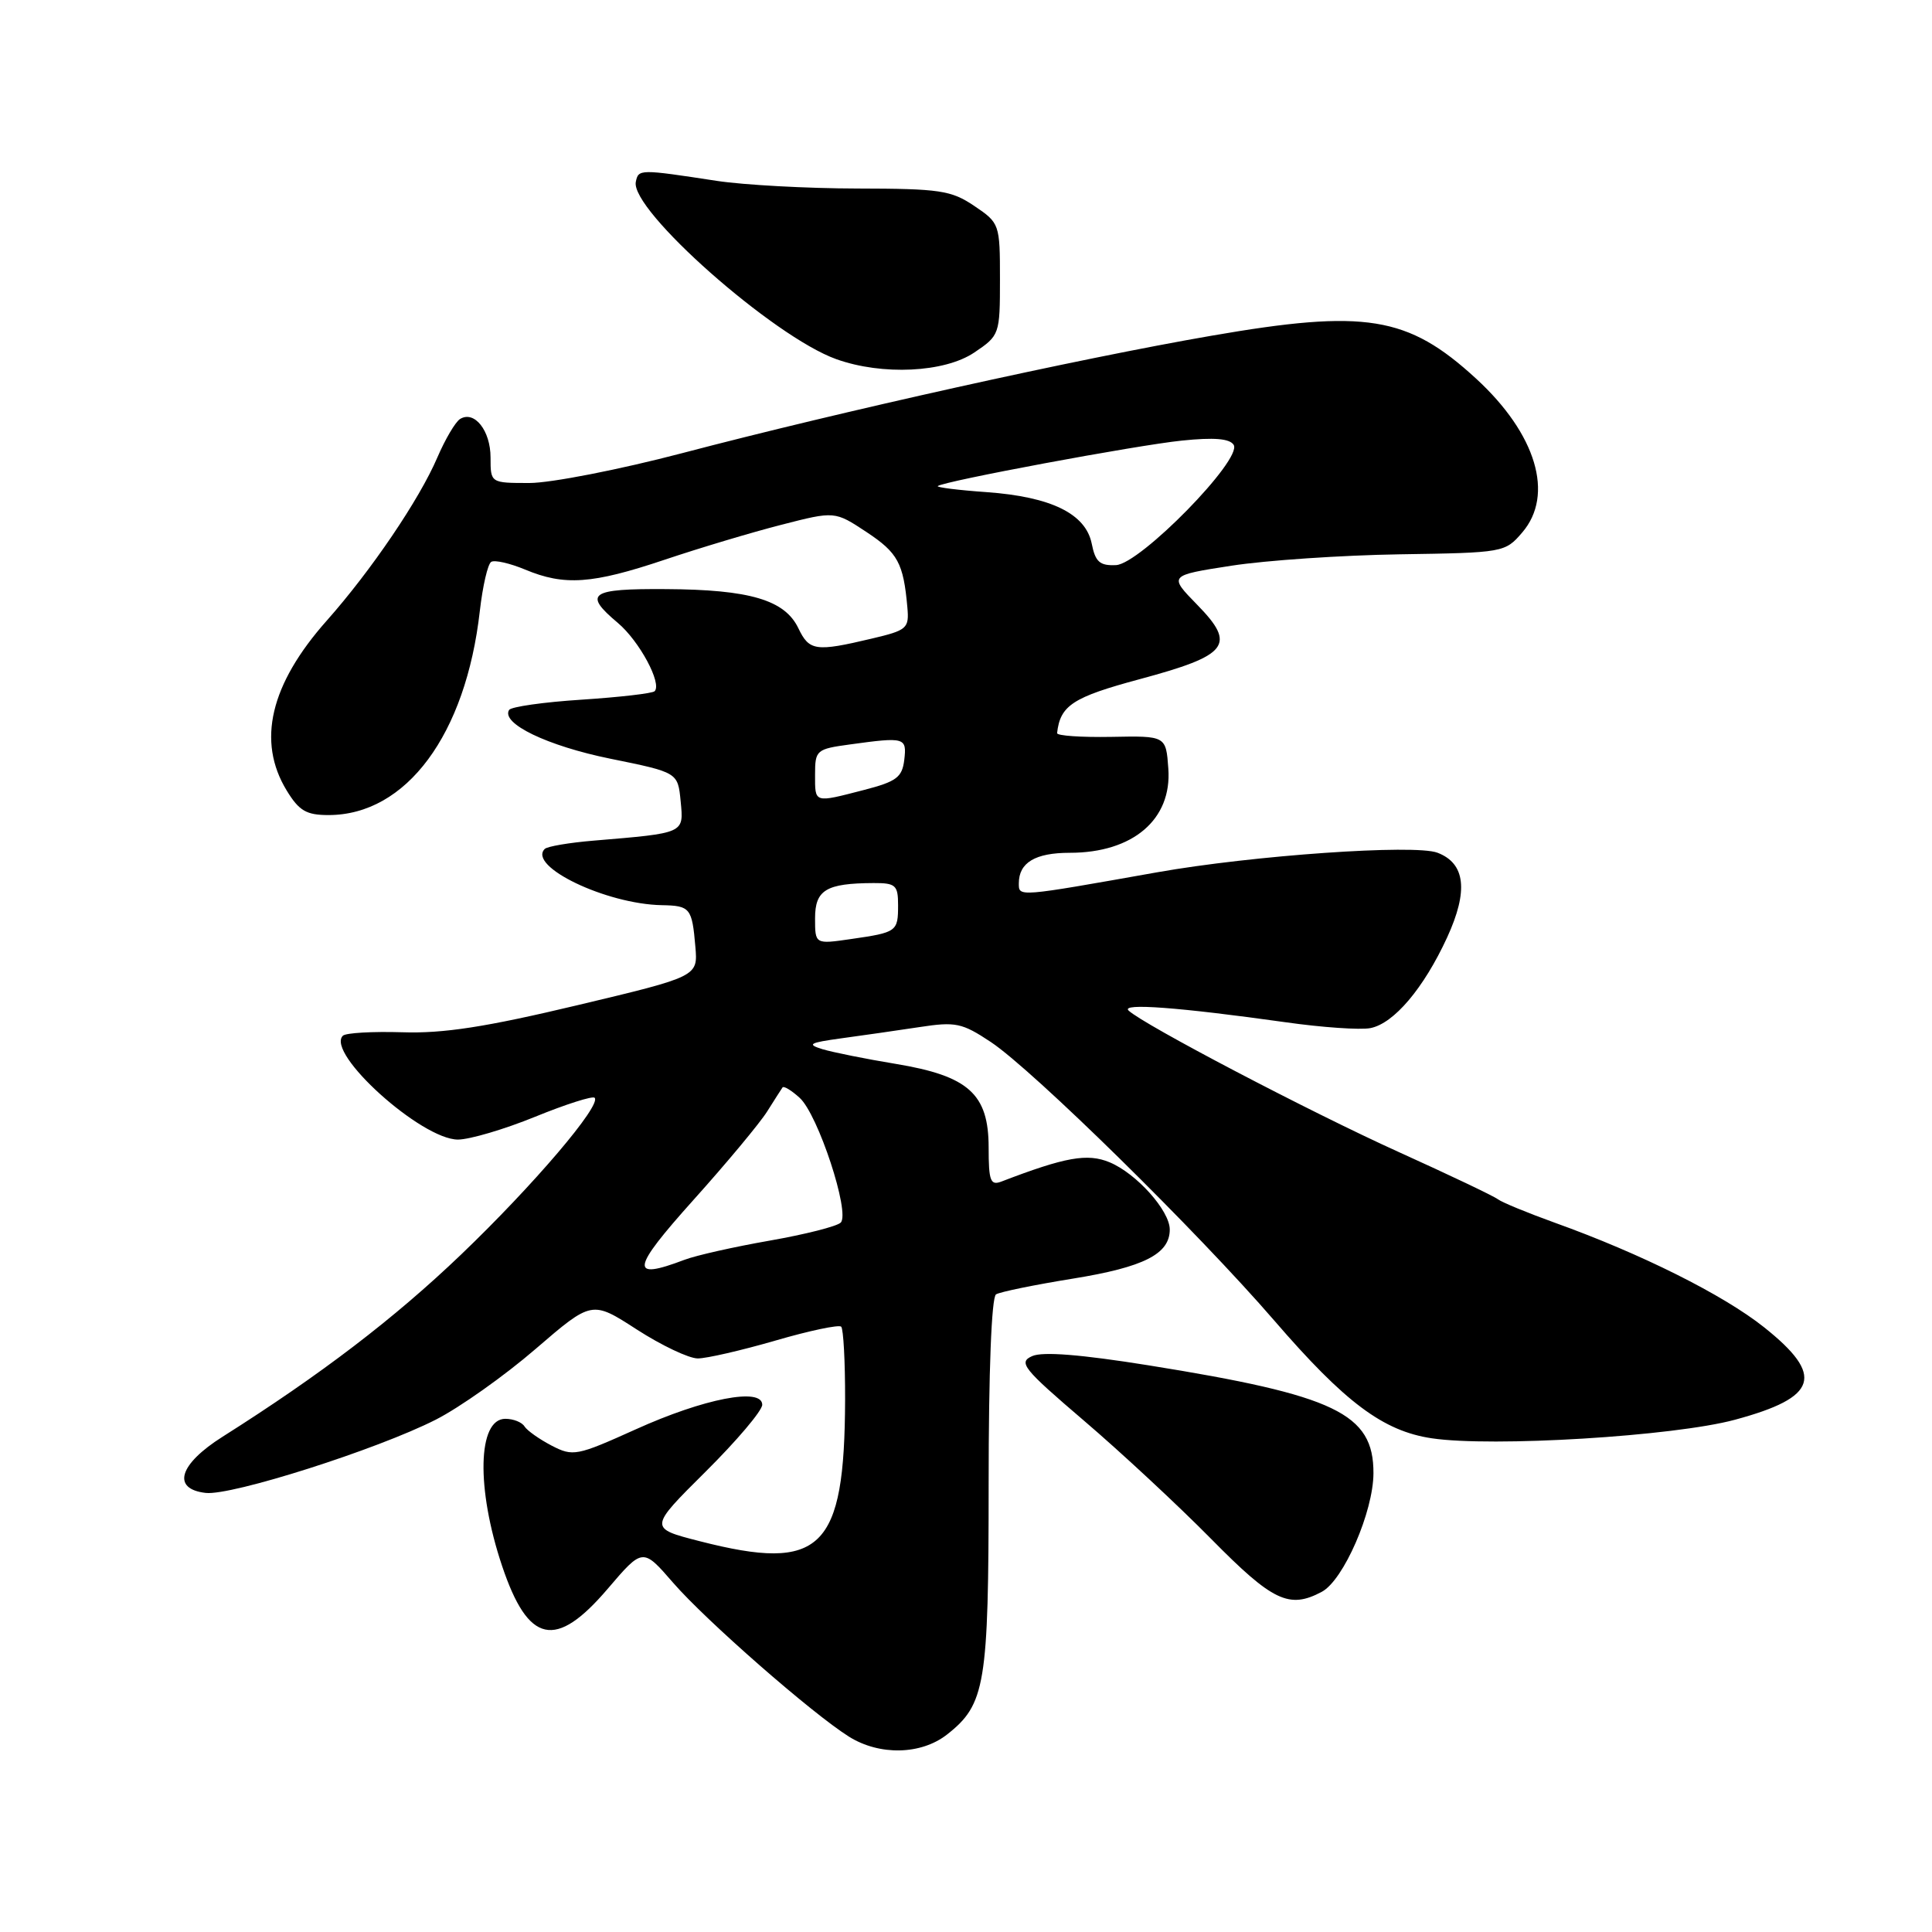 <?xml version="1.0" encoding="UTF-8" standalone="no"?>
<!DOCTYPE svg PUBLIC "-//W3C//DTD SVG 1.1//EN" "http://www.w3.org/Graphics/SVG/1.1/DTD/svg11.dtd" >
<svg xmlns="http://www.w3.org/2000/svg" xmlns:xlink="http://www.w3.org/1999/xlink" version="1.1" viewBox="0 0 256 256">
 <g >
 <path fill="currentColor"
d=" M 125.49 229.83 C 130.57 225.84 131.00 223.23 131.00 196.59 C 131.00 181.74 131.38 171.88 131.98 171.51 C 132.51 171.18 137.11 170.24 142.19 169.42 C 151.58 167.90 155.00 166.16 155.00 162.92 C 155.00 160.42 150.59 155.49 147.03 154.01 C 144.09 152.79 141.17 153.31 132.70 156.56 C 131.24 157.12 131.00 156.49 131.00 152.06 C 131.00 144.96 128.35 142.57 118.69 140.97 C 114.74 140.32 110.38 139.44 109.00 139.03 C 106.86 138.37 107.22 138.17 111.50 137.58 C 114.25 137.21 118.88 136.54 121.80 136.10 C 126.63 135.36 127.46 135.53 131.30 138.08 C 136.92 141.83 158.68 163.21 168.83 174.96 C 178.22 185.84 183.27 189.62 189.71 190.58 C 197.72 191.78 221.82 190.31 229.90 188.12 C 240.90 185.15 241.80 182.28 233.75 175.87 C 228.35 171.57 217.43 166.11 206.00 162.01 C 202.43 160.72 199.04 159.33 198.48 158.91 C 197.92 158.48 192.01 155.67 185.36 152.66 C 173.60 147.34 151.48 135.75 149.54 133.90 C 148.49 132.89 156.22 133.47 170.32 135.45 C 175.17 136.14 180.24 136.49 181.58 136.23 C 184.69 135.63 188.65 130.96 191.76 124.20 C 194.59 118.03 194.17 114.40 190.47 112.99 C 187.45 111.84 165.99 113.34 153.35 115.58 C 134.76 118.88 135.00 118.86 135.00 117.05 C 135.00 114.30 137.17 113.00 141.75 113.00 C 150.12 113.00 155.30 108.58 154.81 101.85 C 154.50 97.50 154.50 97.50 147.25 97.64 C 143.26 97.71 140.03 97.49 140.07 97.14 C 140.48 93.47 142.15 92.38 150.99 90.00 C 162.79 86.83 163.85 85.47 158.65 80.15 C 154.84 76.25 154.84 76.25 163.17 74.96 C 167.75 74.25 177.78 73.57 185.45 73.45 C 199.22 73.24 199.43 73.21 201.70 70.56 C 205.99 65.57 203.57 57.50 195.59 50.17 C 186.53 41.85 180.94 40.95 160.50 44.49 C 142.80 47.55 111.58 54.48 90.41 60.04 C 82.11 62.22 72.99 64.00 70.16 64.00 C 65.00 64.00 65.00 64.00 65.00 60.62 C 65.00 57.06 62.86 54.35 60.96 55.52 C 60.34 55.91 58.99 58.20 57.95 60.62 C 55.56 66.20 49.19 75.59 43.32 82.21 C 35.80 90.67 34.01 98.23 37.99 104.75 C 39.63 107.44 40.59 108.00 43.53 108.00 C 53.83 108.00 61.73 97.35 63.58 80.95 C 63.96 77.65 64.63 74.73 65.09 74.45 C 65.54 74.17 67.56 74.63 69.58 75.47 C 74.79 77.65 78.47 77.39 88.06 74.17 C 92.70 72.61 99.68 70.52 103.56 69.53 C 110.61 67.72 110.61 67.72 114.82 70.50 C 118.97 73.25 119.71 74.60 120.23 80.47 C 120.48 83.27 120.21 83.51 115.50 84.62 C 108.09 86.38 107.23 86.26 105.79 83.25 C 104.00 79.50 99.36 78.12 88.25 78.06 C 78.14 77.99 77.23 78.64 81.87 82.54 C 84.72 84.94 87.75 90.58 86.74 91.59 C 86.45 91.88 82.10 92.38 77.07 92.71 C 72.05 93.03 67.72 93.65 67.46 94.07 C 66.35 95.86 72.52 98.83 80.86 100.53 C 89.82 102.35 89.82 102.35 90.19 106.17 C 90.60 110.46 90.81 110.37 78.64 111.39 C 75.42 111.66 72.52 112.15 72.18 112.49 C 69.88 114.79 80.31 119.80 87.69 119.94 C 91.46 120.01 91.70 120.31 92.14 125.45 C 92.48 129.39 92.48 129.39 76.49 133.20 C 64.36 136.09 58.76 136.96 53.31 136.78 C 49.35 136.66 45.81 136.86 45.43 137.24 C 43.13 139.54 55.84 151.00 60.69 151.00 C 62.24 150.99 66.83 149.64 70.90 147.98 C 74.97 146.32 78.52 145.19 78.79 145.46 C 79.75 146.41 70.67 157.07 61.10 166.23 C 52.23 174.72 42.54 182.12 29.50 190.37 C 23.70 194.03 22.72 197.30 27.26 197.82 C 30.67 198.21 49.93 192.08 57.73 188.12 C 60.90 186.51 66.86 182.29 70.96 178.75 C 78.43 172.32 78.43 172.32 84.37 176.16 C 87.64 178.27 91.28 180.00 92.46 180.00 C 93.64 180.00 98.27 178.93 102.76 177.63 C 107.25 176.32 111.16 175.50 111.46 175.79 C 111.76 176.09 111.99 180.42 111.98 185.42 C 111.92 205.36 108.86 208.35 92.73 204.22 C 85.96 202.49 85.96 202.49 93.48 195.02 C 97.62 190.91 101.00 186.92 101.00 186.14 C 101.00 183.81 93.29 185.30 84.23 189.40 C 76.42 192.92 75.93 193.02 73.09 191.55 C 71.46 190.70 69.85 189.56 69.50 189.01 C 69.16 188.45 68.02 188.00 66.96 188.00 C 63.28 188.00 63.08 197.22 66.53 207.50 C 70.00 217.82 73.62 218.61 80.51 210.54 C 85.17 205.08 85.17 205.08 89.19 209.72 C 93.52 214.72 107.63 227.07 112.50 230.12 C 116.55 232.65 122.05 232.53 125.49 229.83 Z  M 175.15 210.92 C 178.03 209.38 181.98 200.30 181.99 195.20 C 182.01 187.30 176.99 184.89 152.17 180.91 C 143.23 179.48 138.15 179.07 136.77 179.69 C 134.90 180.52 135.55 181.34 143.60 188.22 C 148.50 192.40 156.09 199.46 160.48 203.91 C 168.64 212.19 170.82 213.23 175.15 210.92 Z  M 129.10 46.71 C 132.45 44.45 132.50 44.32 132.50 37.00 C 132.50 29.68 132.45 29.55 129.10 27.29 C 126.03 25.22 124.54 25.00 113.60 24.98 C 106.95 24.97 98.58 24.51 95.00 23.97 C 84.75 22.40 84.60 22.40 84.25 24.09 C 83.47 27.80 102.49 44.62 110.81 47.59 C 116.90 49.77 125.15 49.37 129.10 46.71 Z  M 91.86 159.03 C 96.29 154.10 100.69 148.81 101.65 147.28 C 102.61 145.75 103.53 144.32 103.69 144.09 C 103.85 143.86 104.88 144.48 105.96 145.47 C 108.39 147.66 112.68 160.72 111.40 162.00 C 110.90 162.50 106.66 163.57 101.98 164.39 C 97.30 165.21 92.20 166.35 90.67 166.94 C 83.39 169.70 83.61 168.23 91.86 159.03 Z  M 108.00 121.68 C 108.00 117.92 109.46 117.04 115.75 117.01 C 118.68 117.00 119.00 117.29 119.00 119.94 C 119.00 123.44 118.85 123.55 112.75 124.43 C 108.00 125.12 108.00 125.12 108.00 121.68 Z  M 108.00 102.64 C 108.00 99.39 108.17 99.25 112.64 98.64 C 119.91 97.64 120.17 97.71 119.82 100.69 C 119.54 103.00 118.79 103.56 114.50 104.67 C 107.80 106.40 108.00 106.46 108.00 102.64 Z  M 144.66 72.04 C 143.86 68.07 139.29 65.83 130.73 65.21 C 126.99 64.95 124.08 64.58 124.26 64.41 C 124.88 63.79 150.56 59.00 156.61 58.38 C 160.88 57.94 162.95 58.11 163.47 58.95 C 164.65 60.87 151.09 74.72 147.88 74.88 C 145.73 74.98 145.14 74.46 144.66 72.04 Z "/>
</g>
</svg>